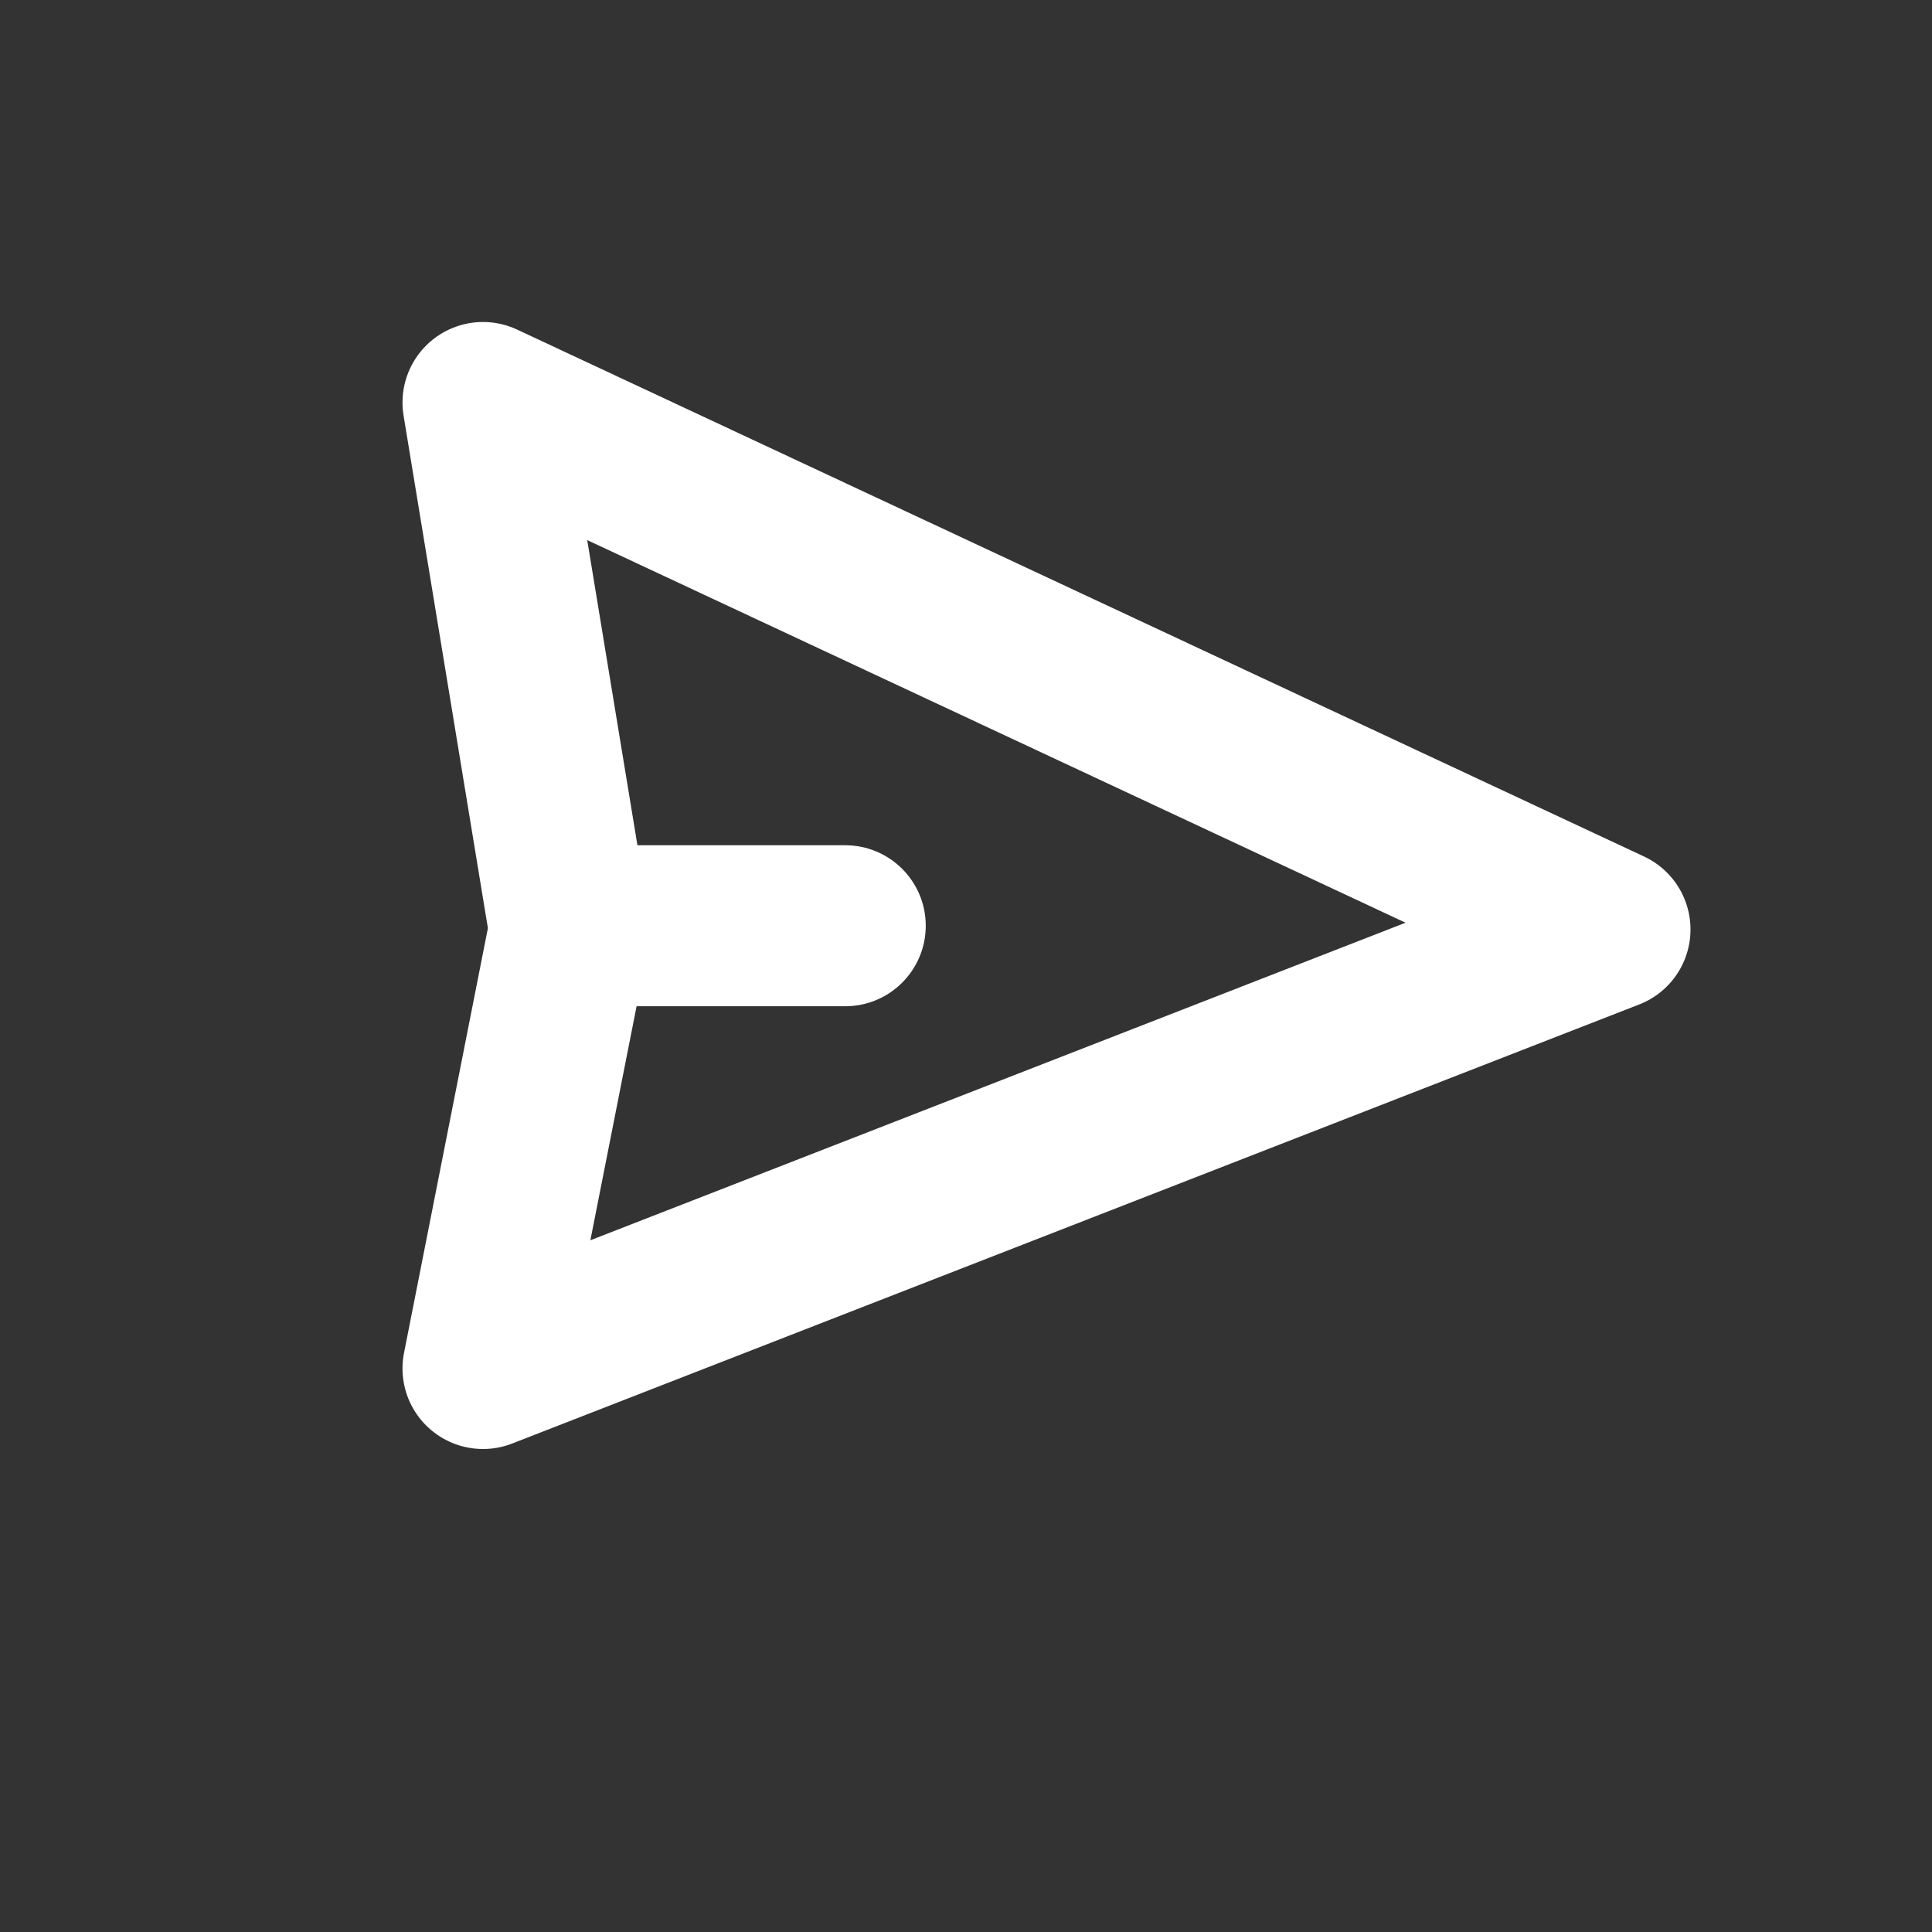 <svg width="24" height="24" viewBox="0 0 24 24" fill="none" xmlns="http://www.w3.org/2000/svg">
<rect x="0" y="0" width="24" height="24" fill="#333333" stroke="none"/>
<path d="M20 11.546L6 5L7.077 11.546L6 17L20 11.546Z" stroke="white" stroke-width="2" stroke-linecap="round" stroke-linejoin="round"/>
<path d="M10.5 12.5C11.052 12.5 11.5 12.052 11.5 11.5C11.5 10.948 11.052 10.5 10.5 10.5V12.5ZM7 12.5H10.5V10.5H7V12.5Z" fill="white"/>
</svg>
